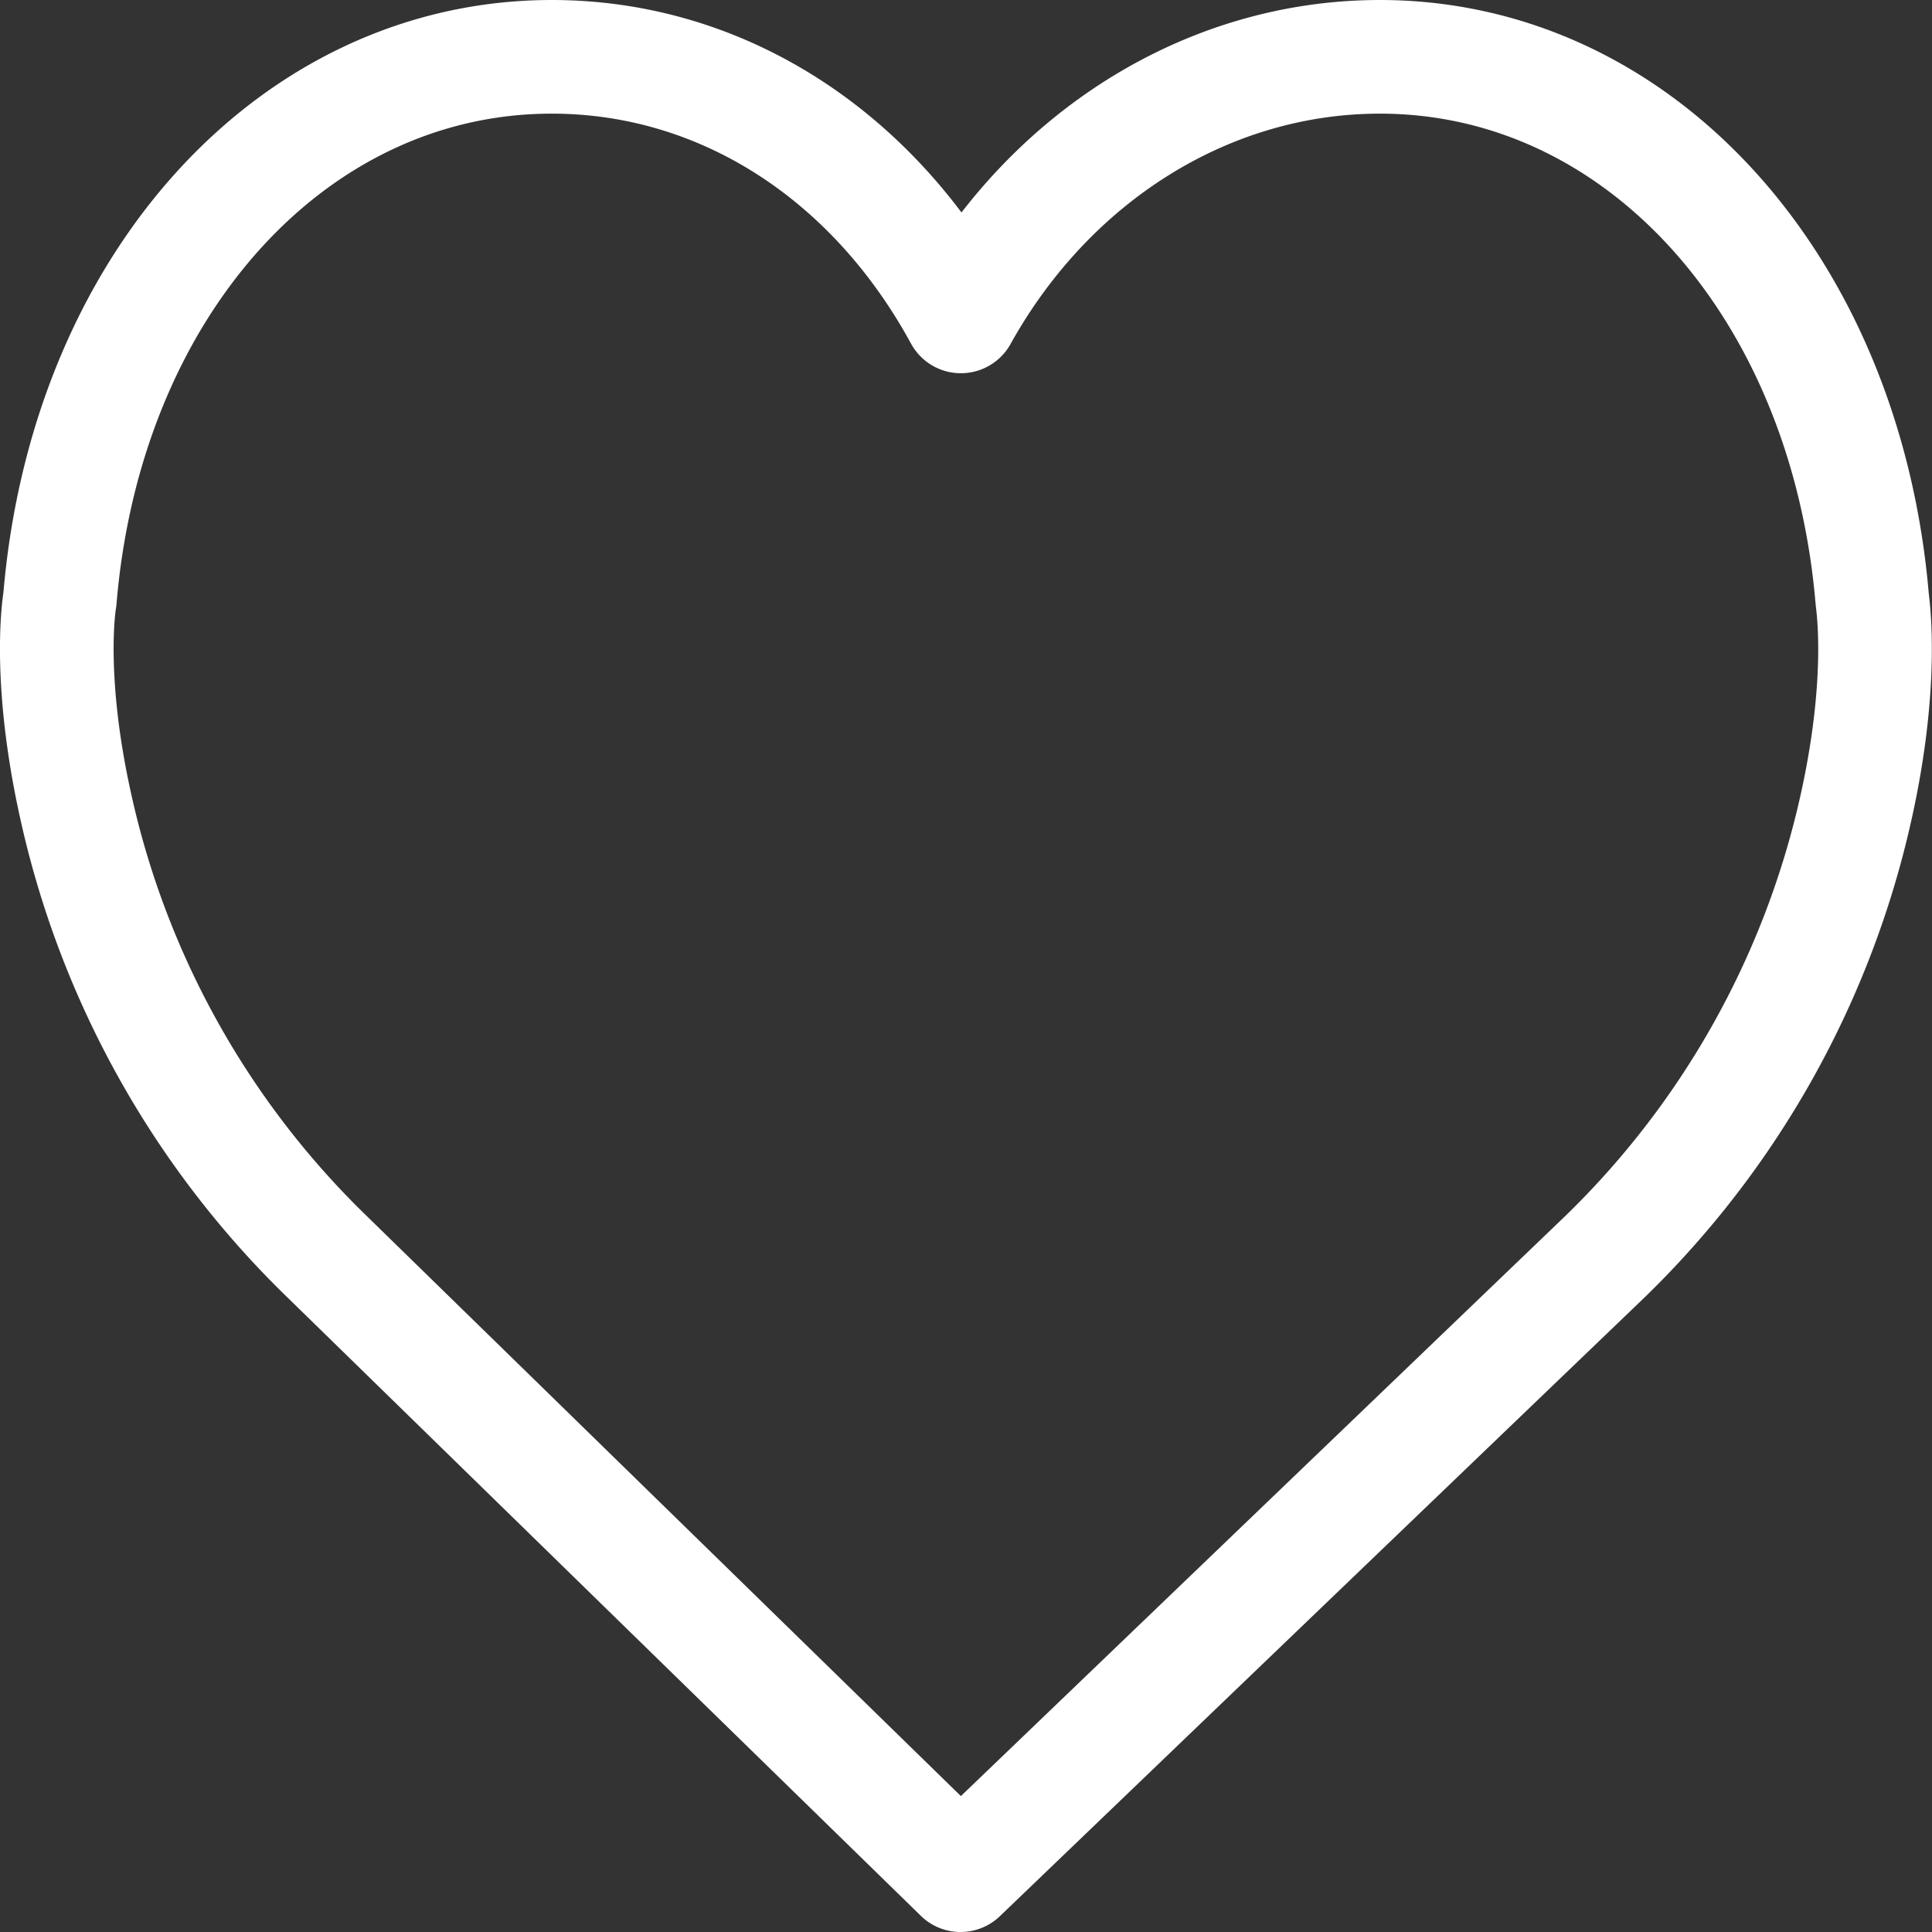 <svg xmlns="http://www.w3.org/2000/svg" width="17" height="17" fill="none" viewBox="0 0 17 17">
    <rect x="0" y="0" width="17" height="17" fill="#333333" stroke="none"/>
    <path stroke="#fff" stroke-linecap="round" stroke-linejoin="round" stroke-miterlimit="10" d="M16.474 5.272C16.239 2.506 14.42.5 12.142.5c-1.515 0-2.906.878-3.687 2.284C7.68 1.36 6.348.5 4.855.5 2.58.5.758 2.506.527 5.272c-.02.122-.094.765.137 1.812A7.883 7.883 0 0 0 2.88 11.06L8.452 16.5l5.668-5.44a7.896 7.896 0 0 0 2.216-3.976c.231-1.05.153-1.69.138-1.812z"/>
</svg>
